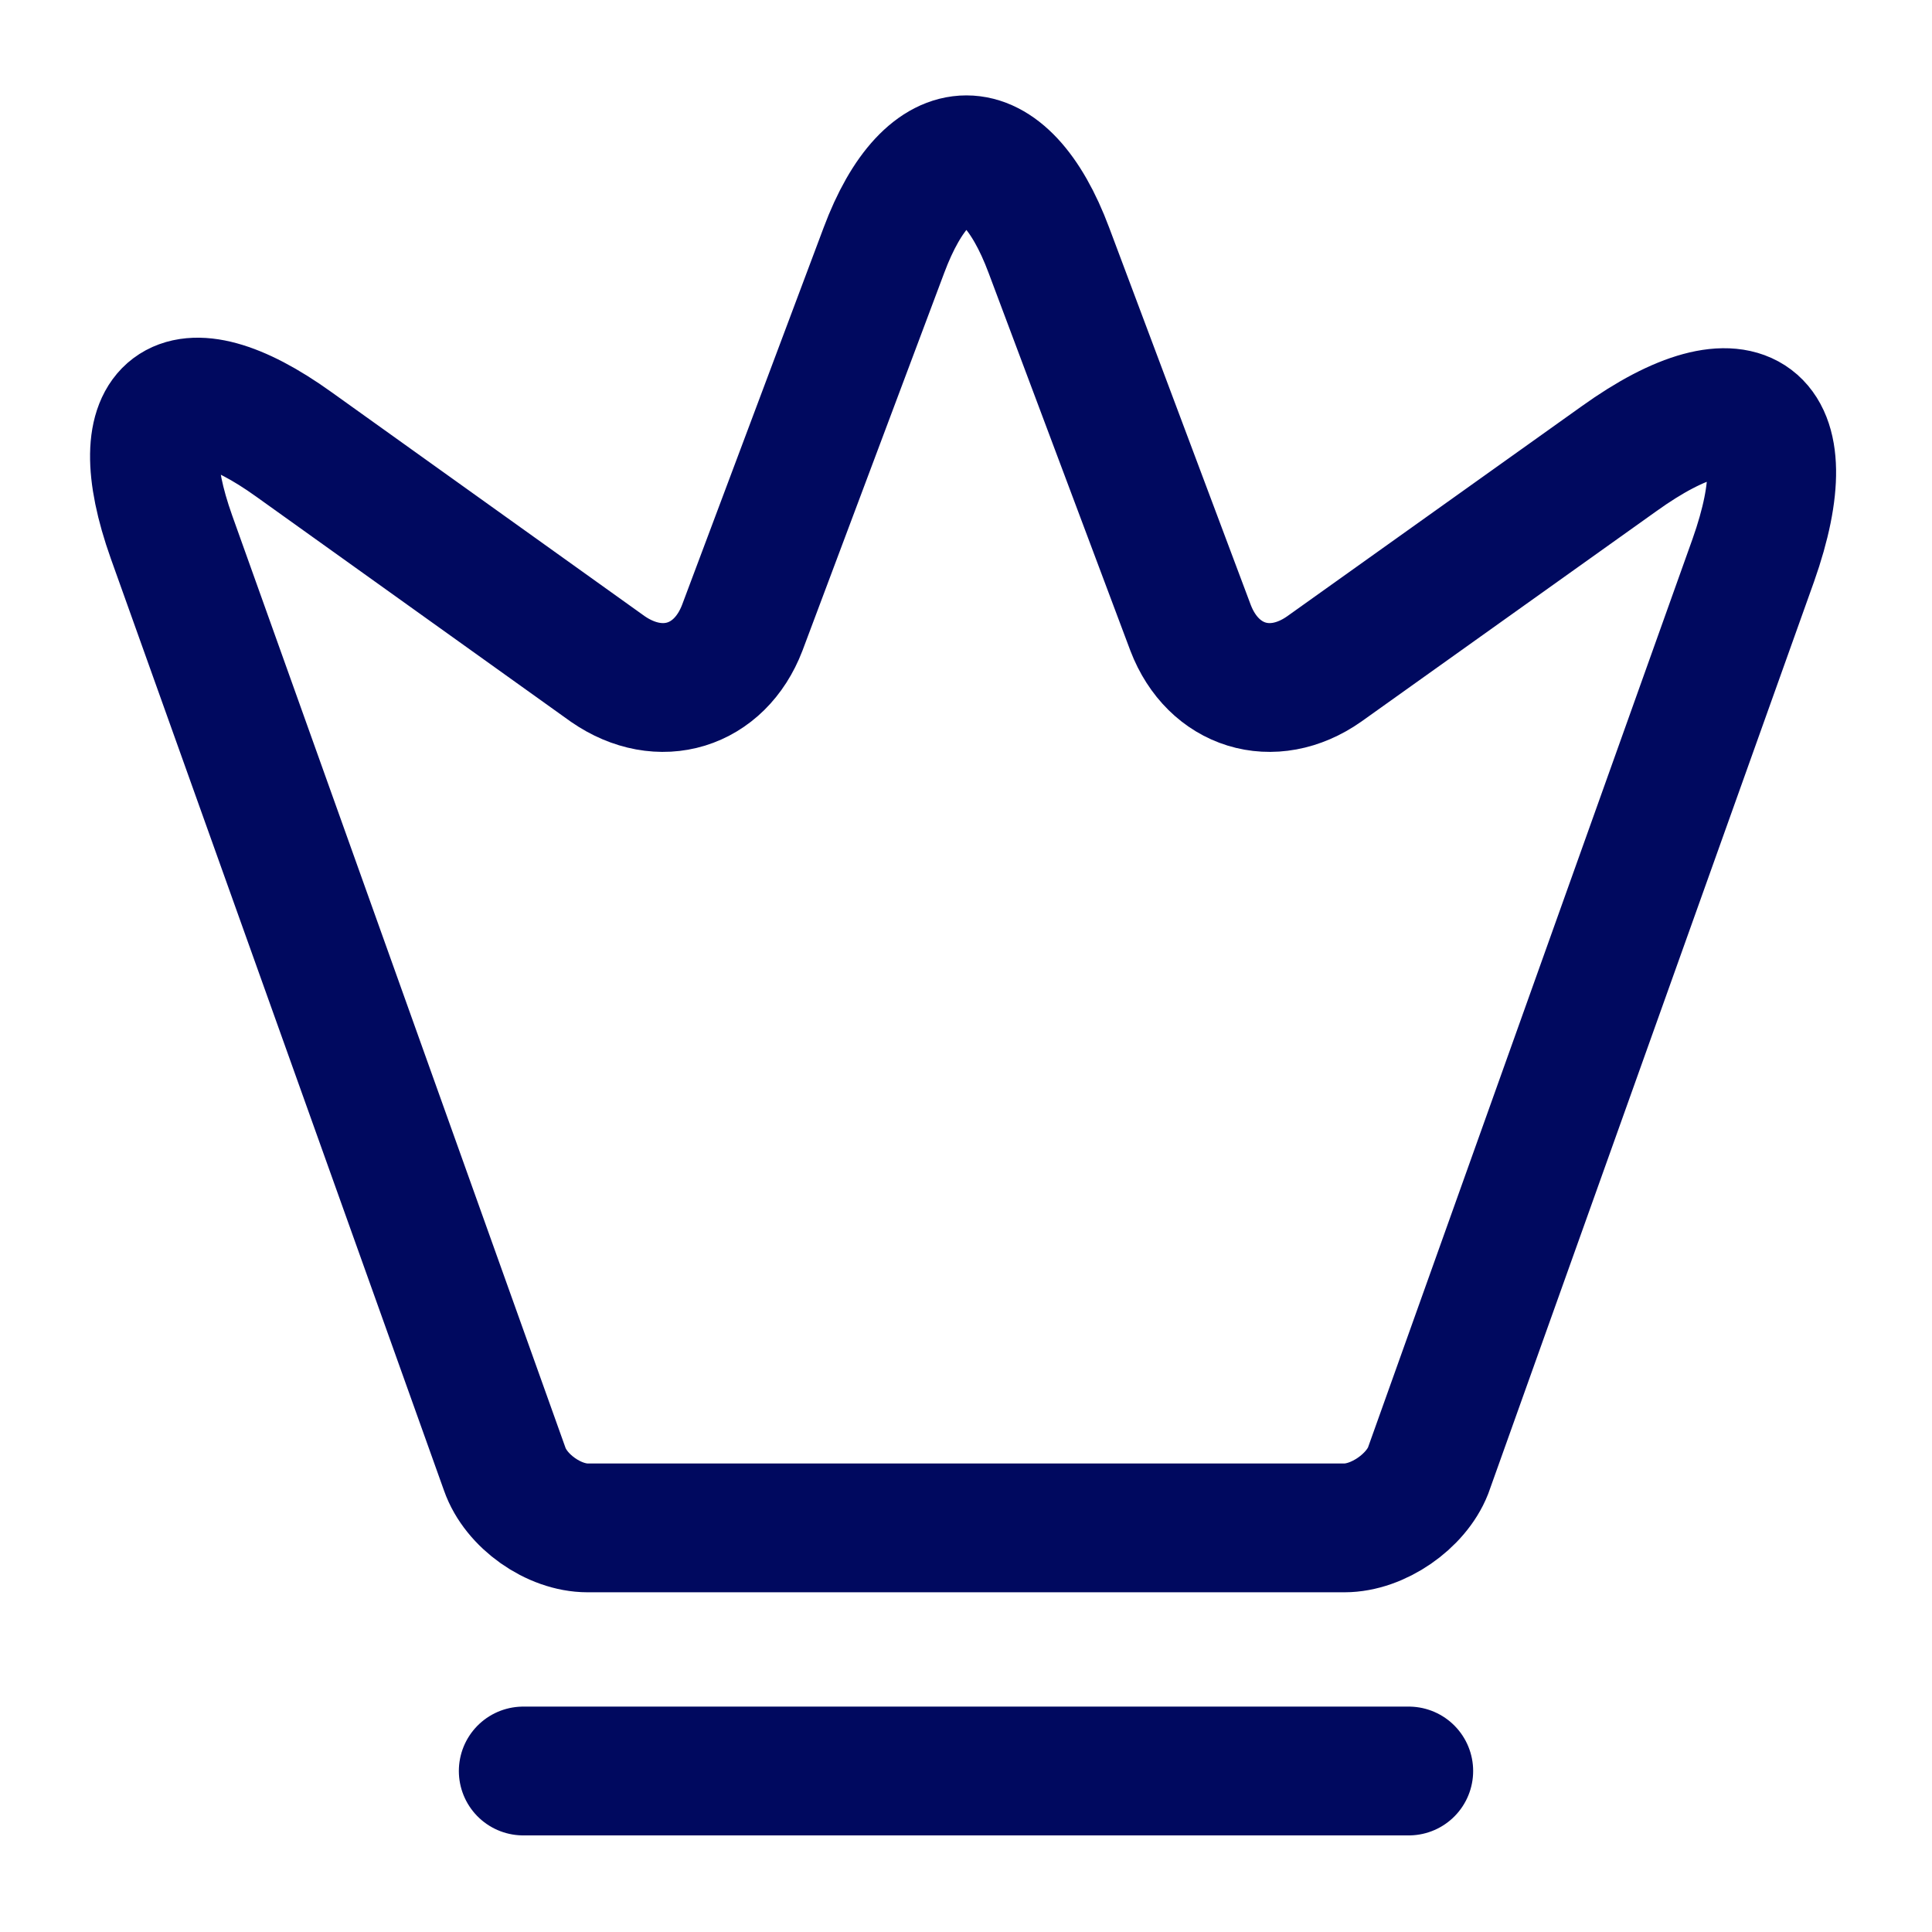 <svg width="60" height="60" viewBox="0 0 60 60" fill="none" xmlns="http://www.w3.org/2000/svg">
    <path d="M41.75 47.45H18.25C17.2 47.45 16.025 46.625 15.675 45.625L5.325 16.675C3.85 12.525 5.575 11.25 9.125 13.8L18.875 20.775C20.5 21.9 22.35 21.325 23.05 19.5L27.45 7.775C28.85 4.025 31.175 4.025 32.575 7.775L36.975 19.5C37.675 21.325 39.525 21.9 41.125 20.775L50.275 14.25C54.175 11.45 56.05 12.875 54.45 17.4L44.35 45.675C43.975 46.625 42.8 47.45 41.75 47.45Z" stroke="#00095F" stroke-width="4" stroke-linecap="round" stroke-linejoin="round"/>
    <path d="M16.25 55H43.75" stroke="#00095F" stroke-width="4" stroke-linecap="round" stroke-linejoin="round"/>
</svg>
